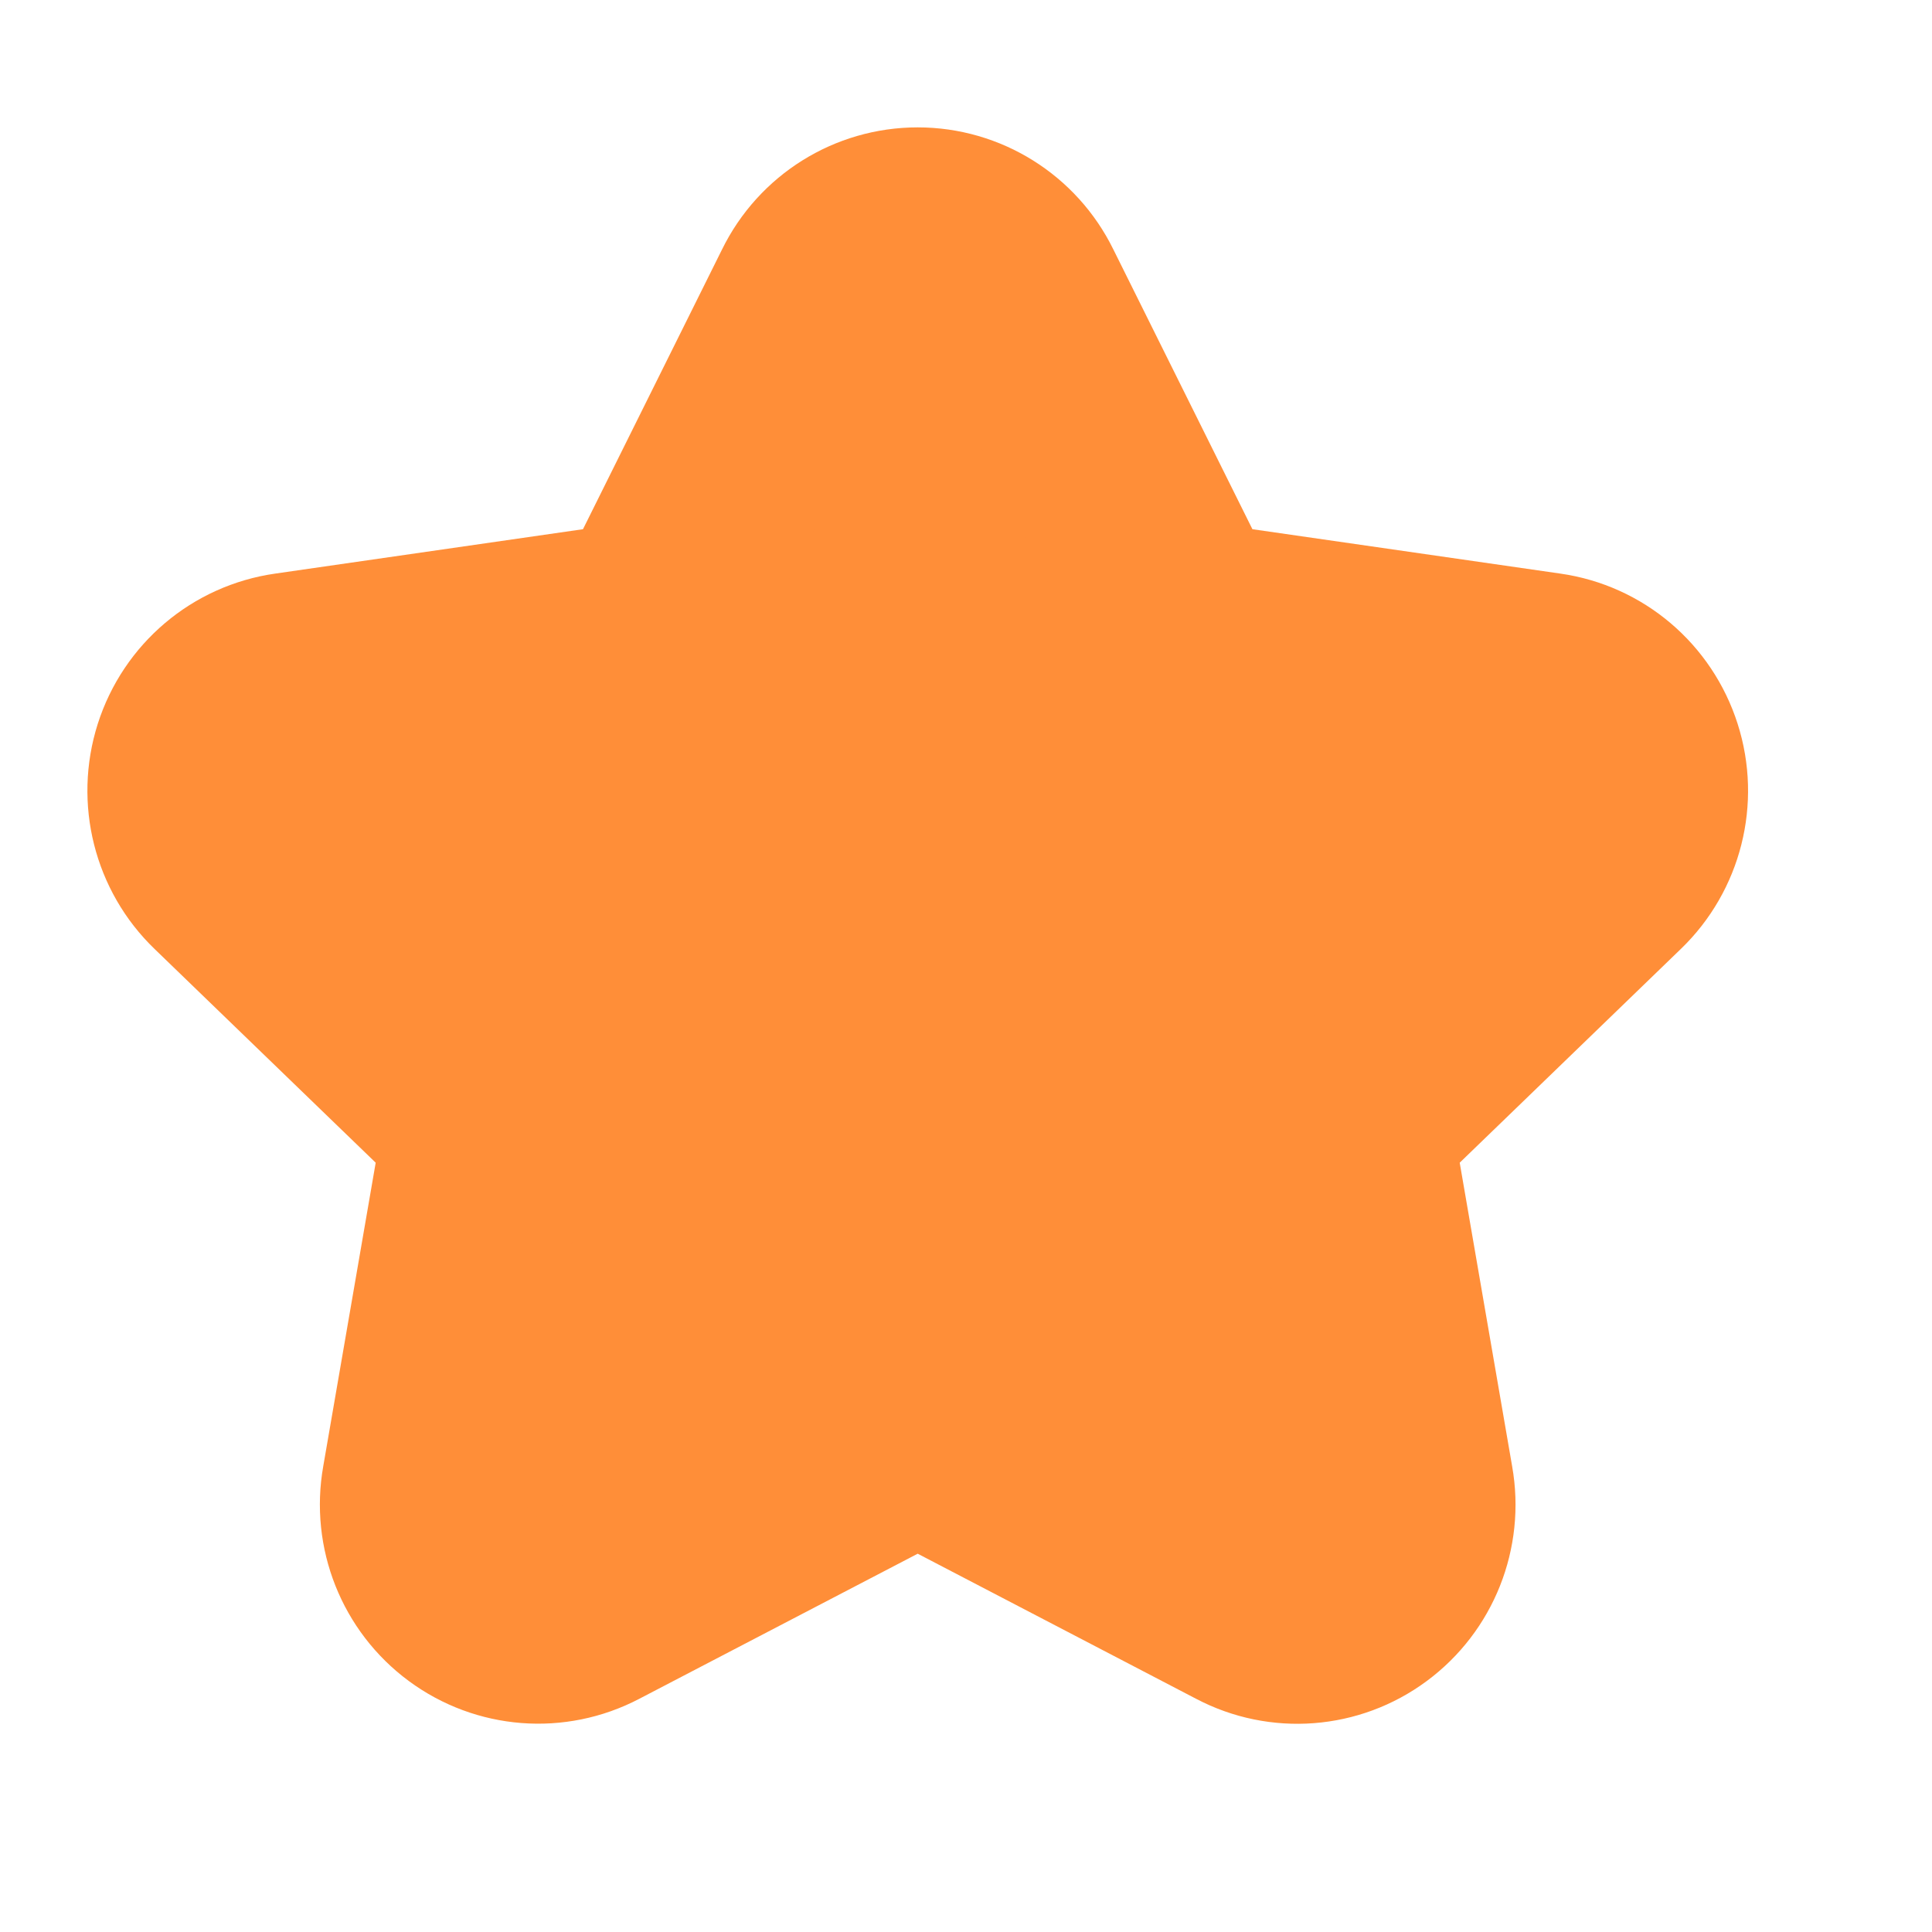 <svg width="14" height="14" viewBox="0 0 14 14" fill="none" xmlns="http://www.w3.org/2000/svg">
<path fill-rule="evenodd" clip-rule="evenodd" d="M4.284 11.646C4.003 11.793 3.664 11.767 3.408 11.578C3.152 11.389 3.025 11.07 3.081 10.755L3.529 8.162L1.641 6.337C1.41 6.115 1.326 5.779 1.423 5.473C1.521 5.166 1.784 4.944 2.1 4.899L4.721 4.521L5.905 2.139C6.045 1.853 6.334 1.673 6.65 1.673C6.966 1.673 7.255 1.853 7.395 2.139L8.579 4.521L11.201 4.899C11.517 4.944 11.779 5.166 11.877 5.473C11.975 5.779 11.89 6.115 11.659 6.337L9.771 8.162L10.219 10.756C10.275 11.071 10.148 11.39 9.892 11.579C9.637 11.768 9.297 11.794 9.016 11.646L6.65 10.413L4.284 11.646Z" fill="#FF8E38" stroke="#FF8E38" stroke-width="1.5" stroke-linecap="round" stroke-linejoin="round"/>
</svg>
